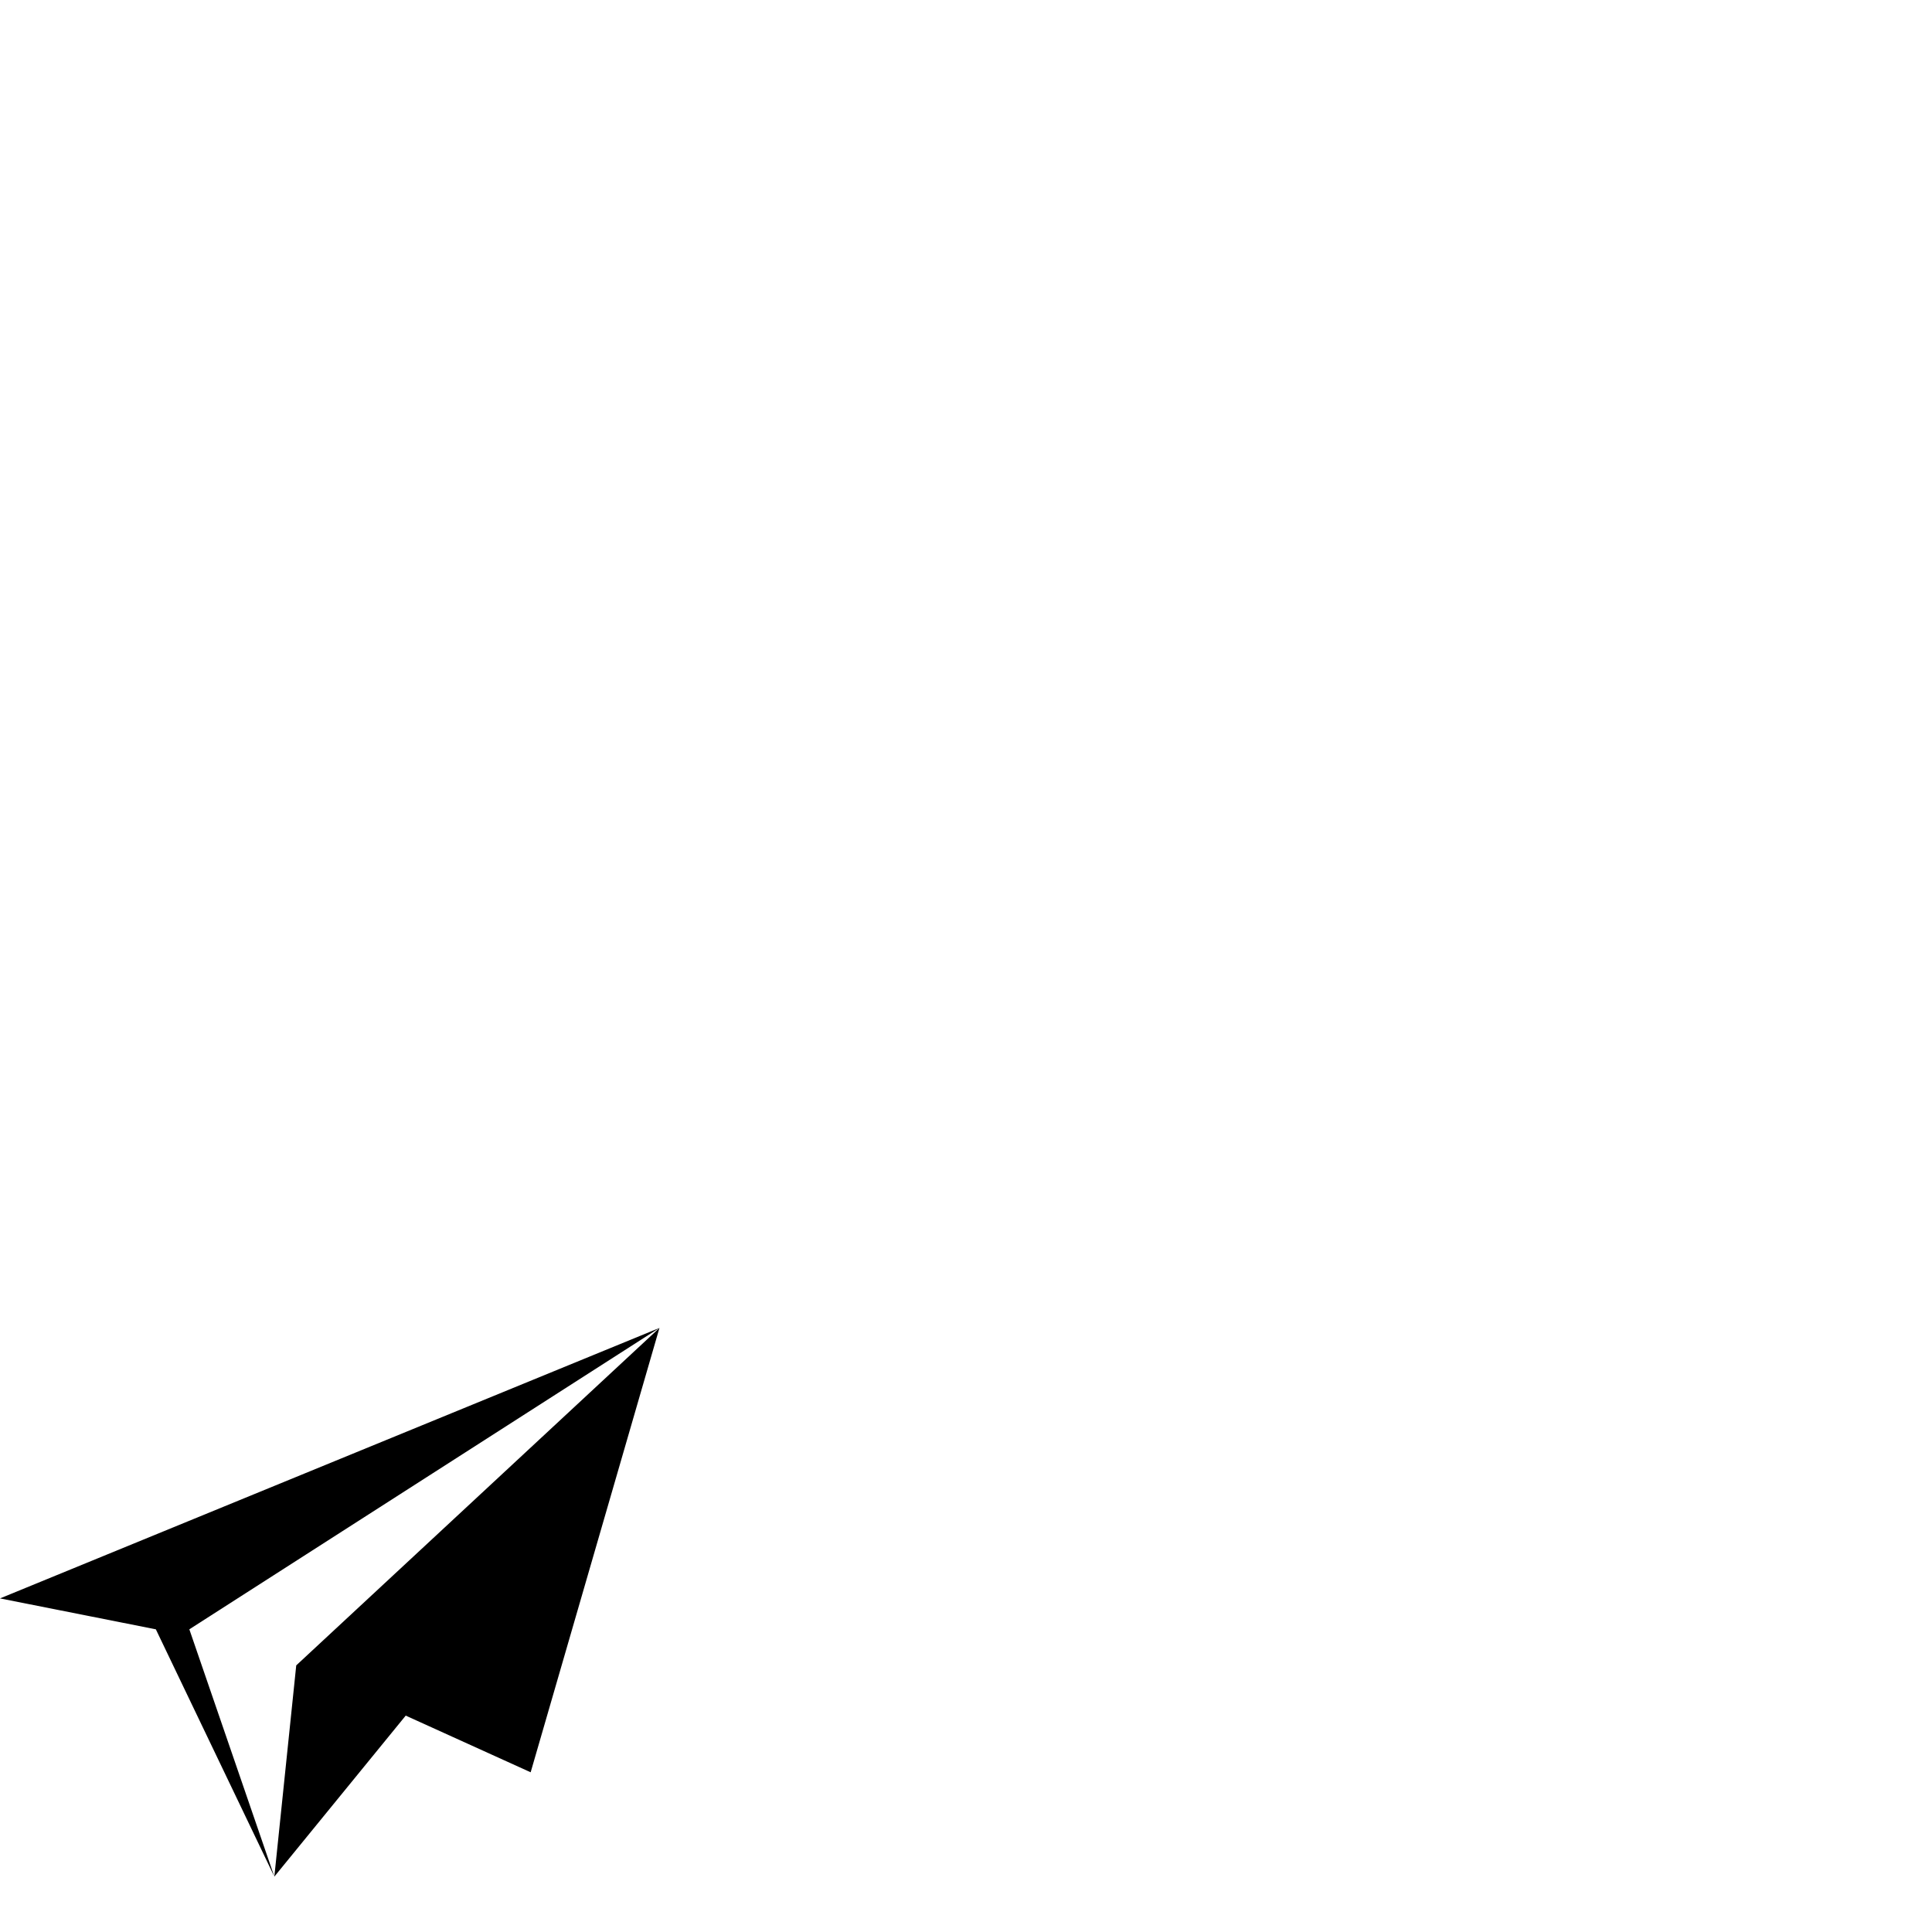 <?xml version="1.0" standalone="no"?>
<svg width="1500px" height="1500px" version="1.1" xmlns="http://www.w3.org/2000/svg">
<path transform="scale(1, -1) translate(0, -1500)" glyph-name="email-plane" unicode="&#59;" d="M230 207l-17-164 102 125 97-44 100 345z m282 262l-512-210 121-24 92-192-66 192z"/>
</svg>